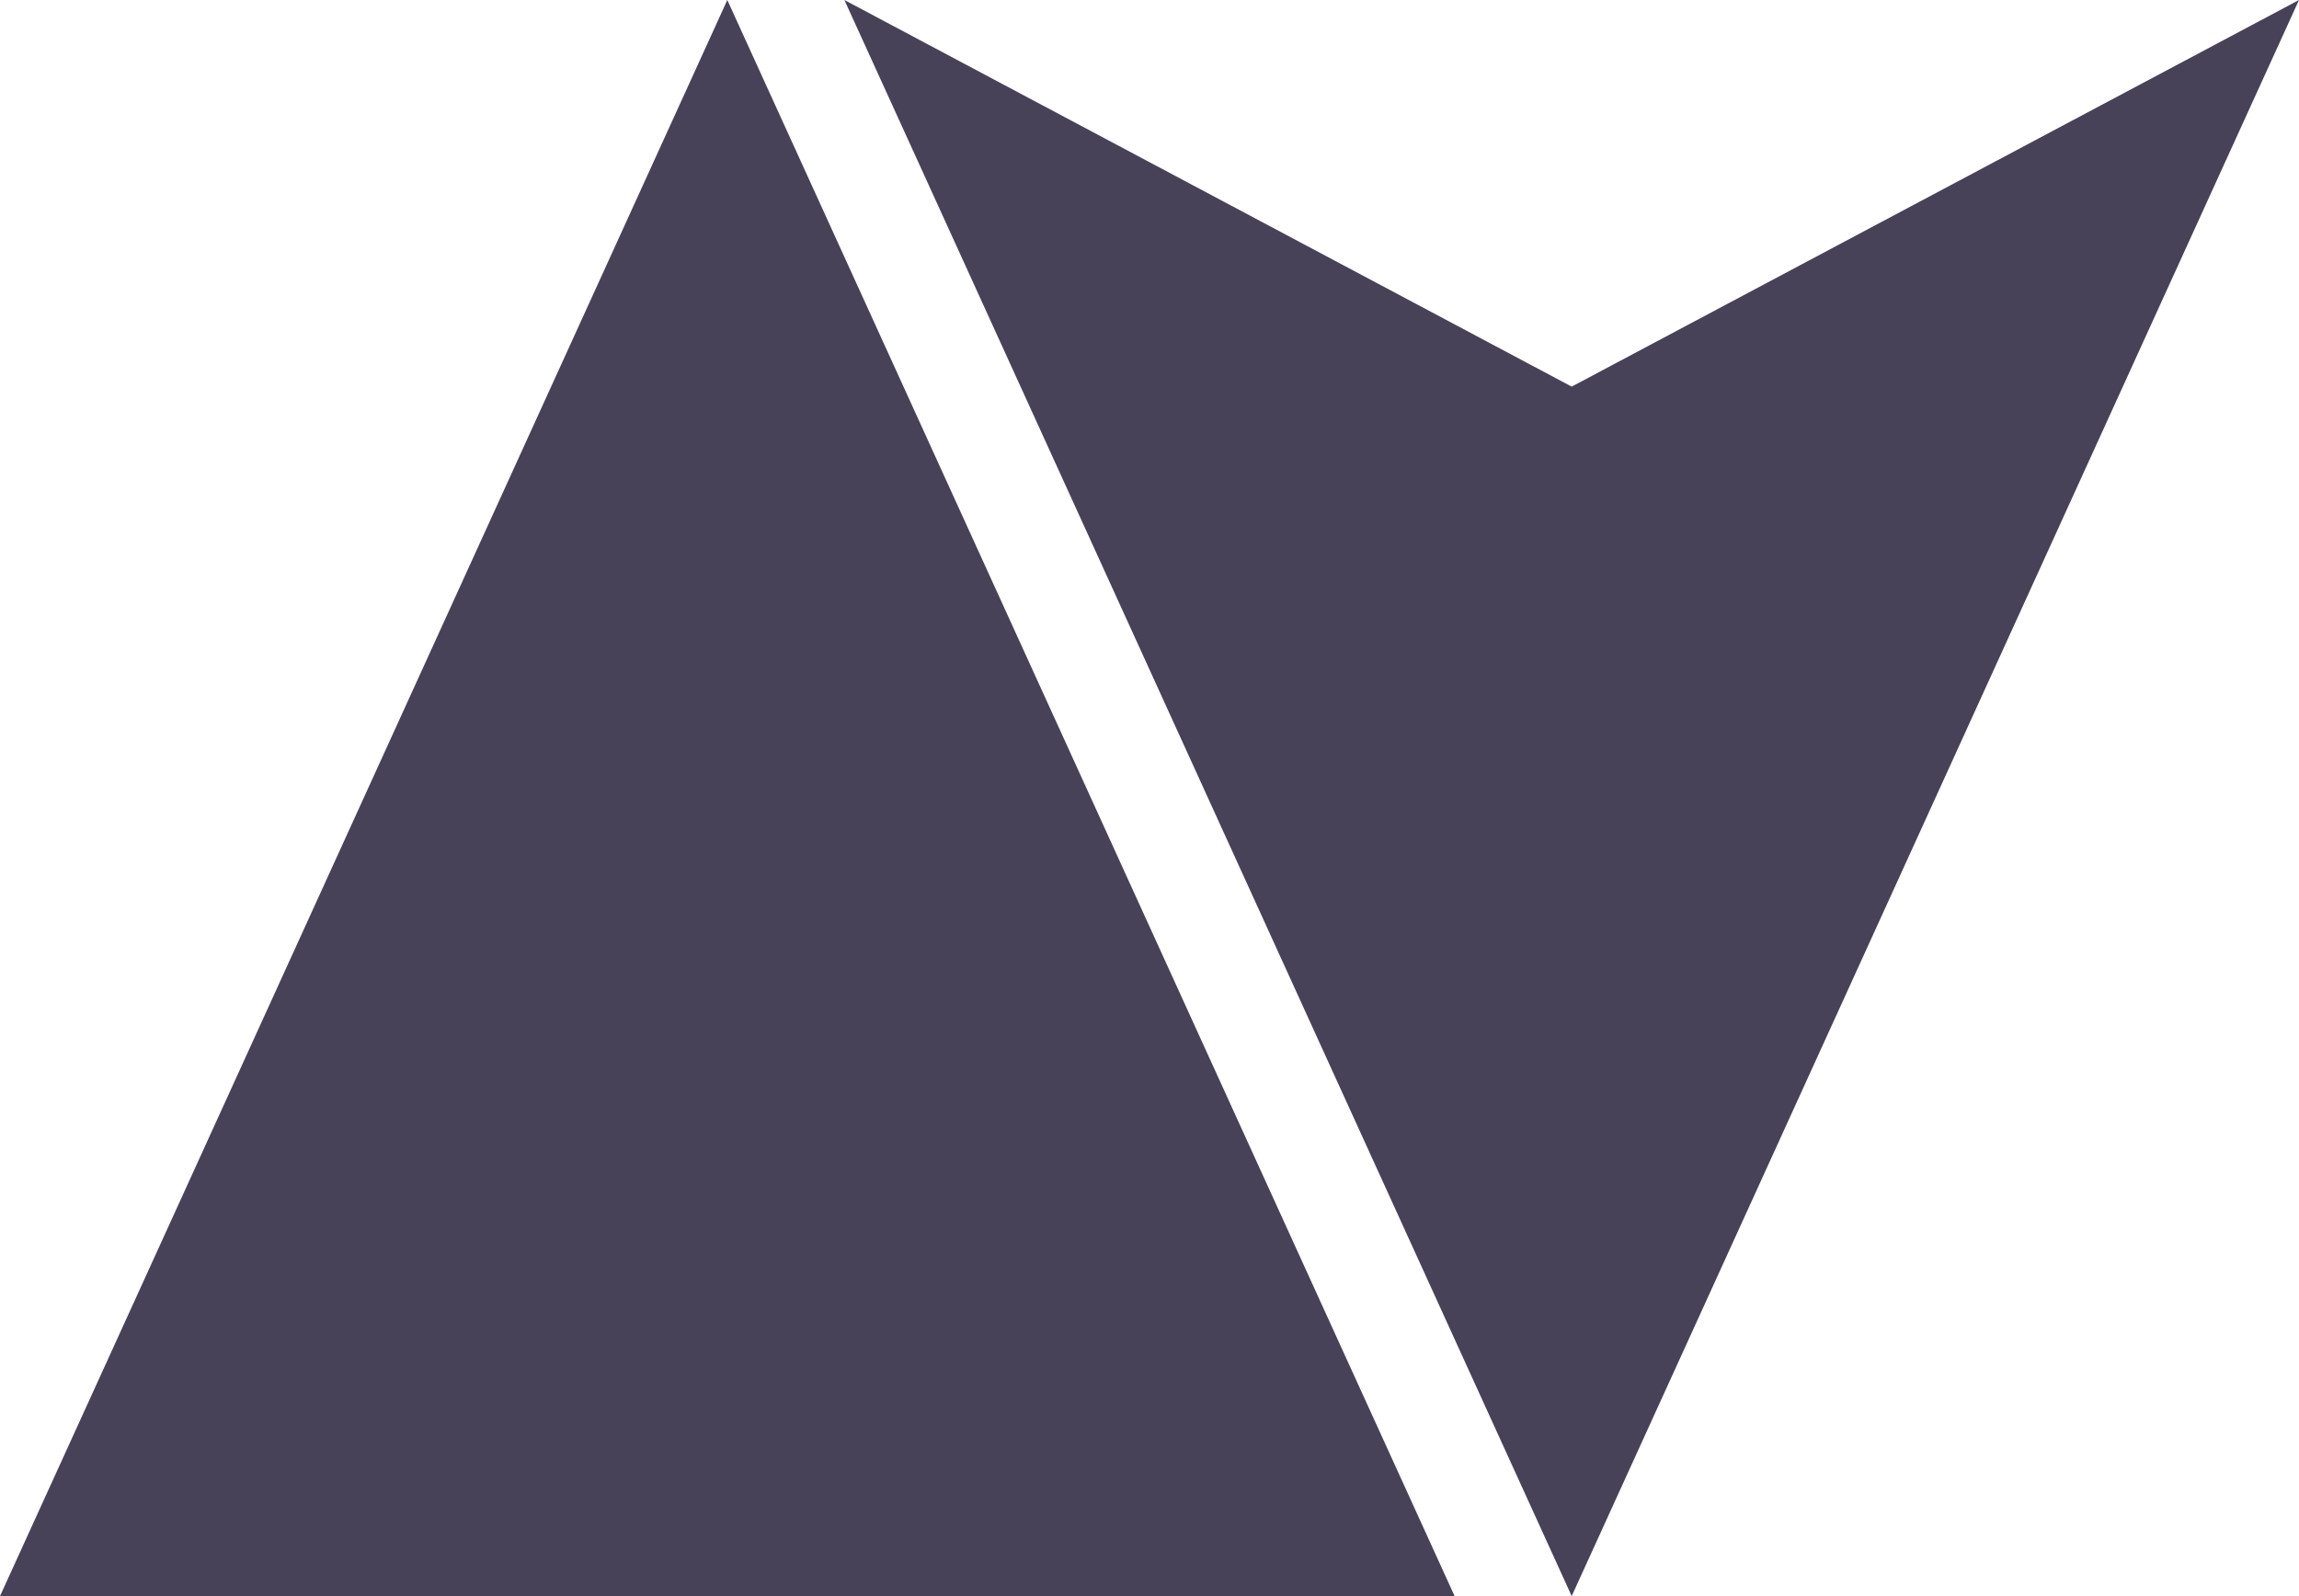 <svg width="1296" height="900" viewBox="0 0 1296 900" fill="none" xmlns="http://www.w3.org/2000/svg">
<g filter="url(#filter0_b_16_26)">
<path d="M410 0L820 900H410H0L410 0Z" fill="#484258"/>
</g>
<g filter="url(#filter1_b_16_26)">
<path d="M886 900L1296 0L886 218L476 0L886 900Z" fill="#484258"/>
</g>
<defs>
<filter id="filter0_b_16_26" x="-10" y="-10" width="840" height="920" filterUnits="userSpaceOnUse" color-interpolation-filters="sRGB">
<feFlood flood-opacity="0" result="BackgroundImageFix"/>
<feGaussianBlur in="BackgroundImage" stdDeviation="5"/>
<feComposite in2="SourceAlpha" operator="in" result="effect1_backgroundBlur_16_26"/>
<feBlend mode="normal" in="SourceGraphic" in2="effect1_backgroundBlur_16_26" result="shape"/>
</filter>
<filter id="filter1_b_16_26" x="466" y="-10" width="840" height="920" filterUnits="userSpaceOnUse" color-interpolation-filters="sRGB">
<feFlood flood-opacity="0" result="BackgroundImageFix"/>
<feGaussianBlur in="BackgroundImage" stdDeviation="5"/>
<feComposite in2="SourceAlpha" operator="in" result="effect1_backgroundBlur_16_26"/>
<feBlend mode="normal" in="SourceGraphic" in2="effect1_backgroundBlur_16_26" result="shape"/>
</filter>
</defs>
</svg>
